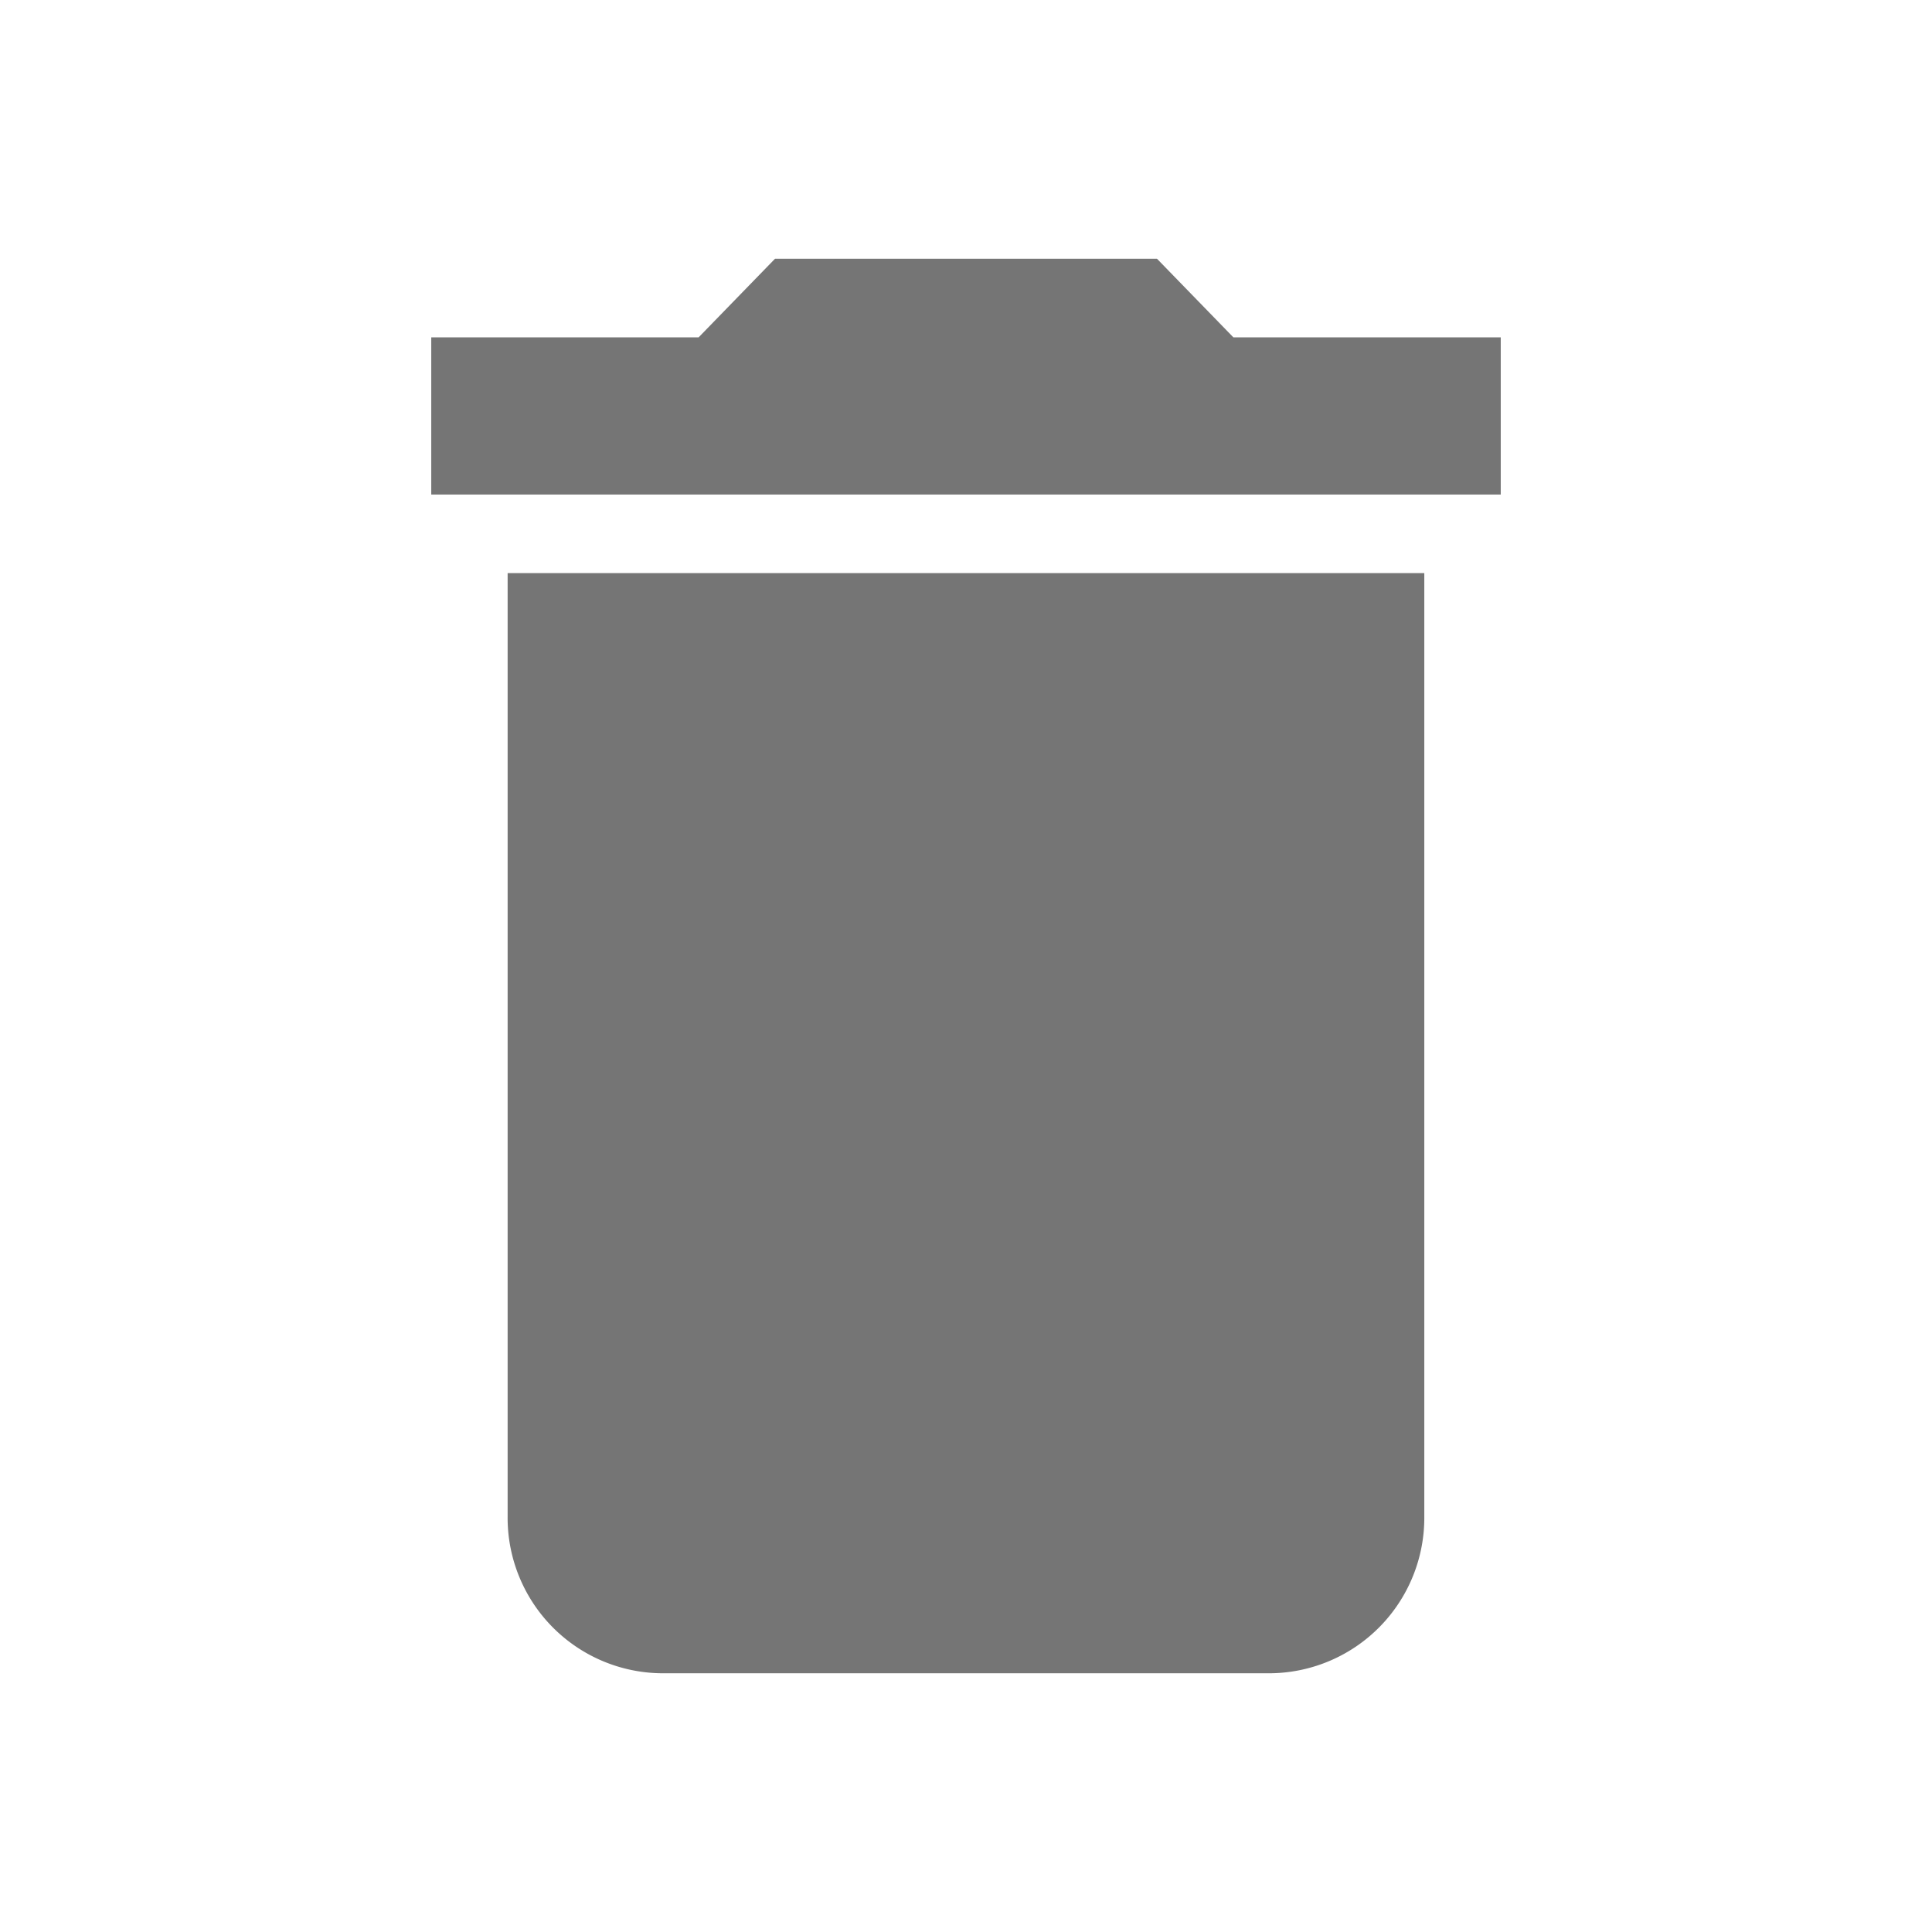 <svg xmlns="http://www.w3.org/2000/svg" width="28" height="28" viewBox="0 0 28 28"><defs><style>.a{fill:none;}.b{opacity:0.54;}</style></defs><path class="a" d="M0,0H28V28H0Z"/><path class="b" d="M6.107,21.222A2.253,2.253,0,0,0,8.321,23.5h8.857a2.253,2.253,0,0,0,2.214-2.278V7.556H6.107ZM20.5,4.139H16.625L15.518,3H9.982L8.875,4.139H5V6.417H20.5Z" transform="translate(1.25 0.75)"/></svg>